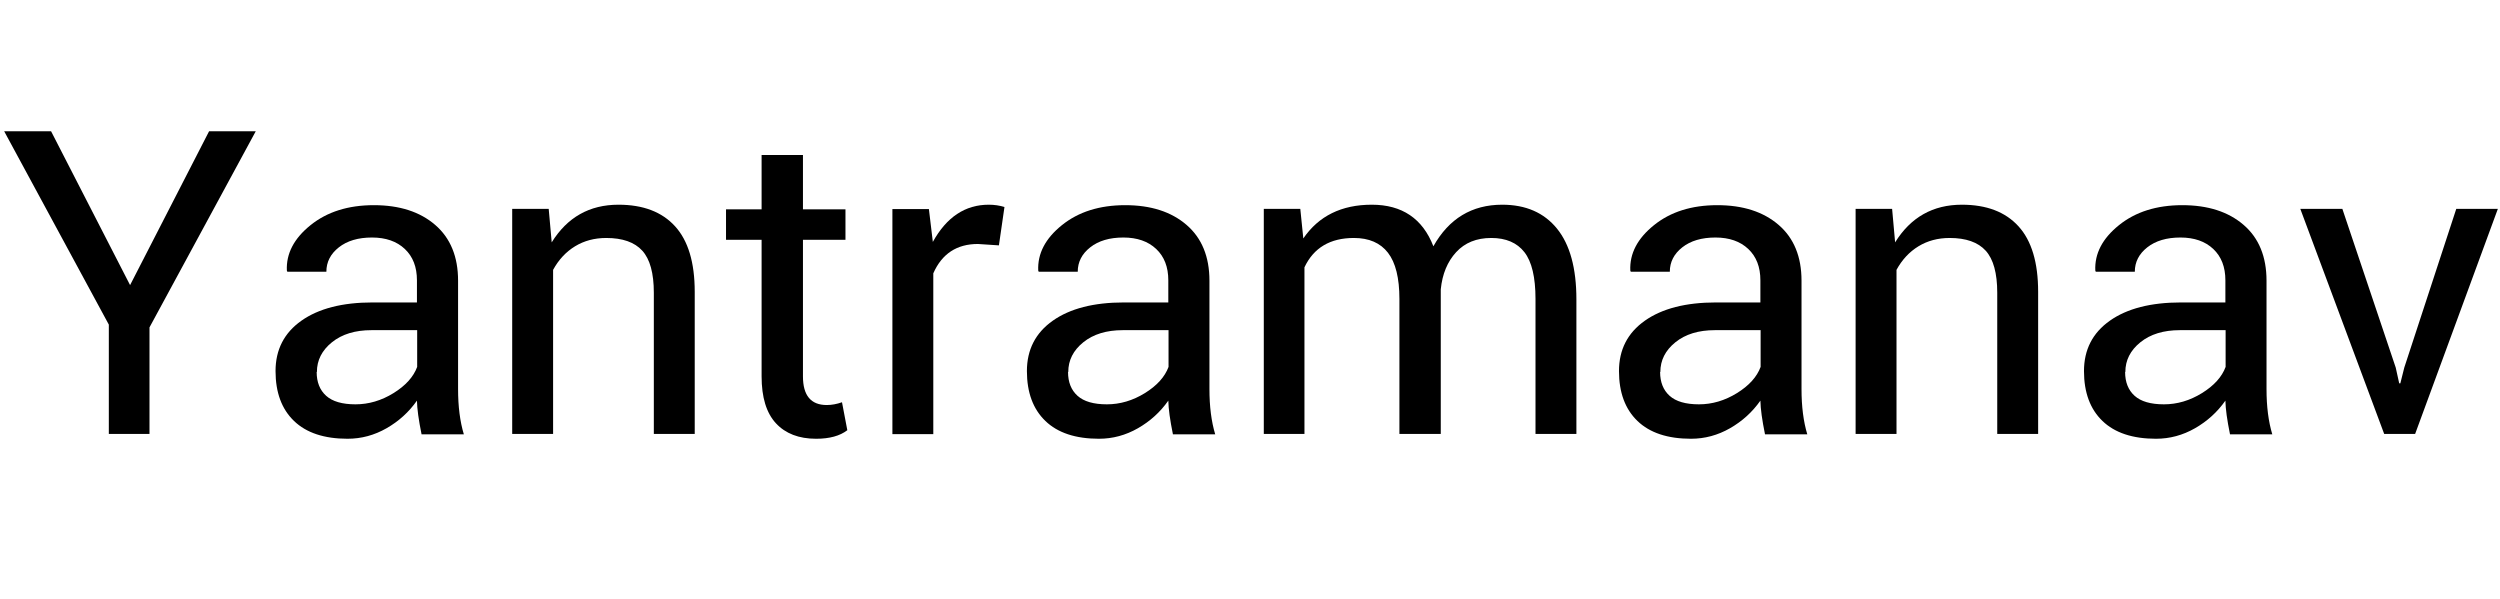 <svg width="75.742" height="18.156" viewBox="0 0 75.742 18.156" xmlns="http://www.w3.org/2000/svg"><path transform="translate(0 13.146) scale(.007 -.007)" d="M647 0H471V473L18 1310H221L563 644L905 1310H1107L647 461Z"/><path transform="translate(7.69 13.146) scale(.007 -.007)" d="m406-21q-152 0-232 77t-80 216 112 218 308 79h192v96q0 86-52.5 135.5t-142 49.5-143.5-42.5-54-105.5h-169l-2 5q-5 110 102.5 196.5t274 86.5 265.5-85.5 99-241.5v-469q0-113 25-196h-183q-19 93-20 146-52-74-131.5-119.5t-168.5-45.5zm-133 289h-1q0-66 41-103t127-37 164.5 48.5 102.5 113.5v159h-198q-106 0-171-52.5t-65-128.5z"/><path transform="translate(14.615 13.146) scale(.007 -.007)" d="m129 974h158l13-145q101 163 289 163 160 0 245-93.5t85-283.5v-615h-177v611q0 127-50 182t-156 55q-76 0-135-36t-95-102v-710h-177z"/><path transform="translate(21.779 13.146) scale(.007 -.007)" d="m185 1207h179v-235h184v-132h-184v-591q0-124 103-124 32 0 66 12l23-121q-48-37-135-37-112 0-174 67t-62 203v591h-154v132h154z"/><path transform="translate(26.134 13.146) scale(.007 -.007)" d="m306-1h-177v974h158l17-142q89 161 242 161 36 0 68-10l-24-166-91 6q-137 0-193-127z"/><path transform="translate(30.454 13.146) scale(.007 -.007)" d="m406-21q-152 0-232 77t-80 216 112 218 308 79h192v96q0 86-52.5 135.5t-142 49.5-143.5-42.5-54-105.5h-169l-2 5q-5 110 102.5 196.5t274 86.5 265.5-85.5 99-241.5v-469q0-113 25-196h-183q-19 93-20 146-52-74-131.5-119.5t-168.5-45.5zm-133 289h-1q0-66 41-103t127-37 164.5 48.5 102.5 113.5v159h-198q-106 0-171-52.5t-65-128.5z"/><path transform="translate(37.379 13.146) scale(.007 -.007)" d="m306 0h-176v974h158l13-128q100 146 296.5 146t266.5-180q101 180 298 180 153 0 237-103.5t84-306.5v-582h-177v584q0 141-48 202.5t-143.5 61.5-152-61.5-66.5-160.5v-626h-179v584q0 136-49.5 200t-147.5 64q-154 0-214-127z"/><path transform="translate(48.392 13.146) scale(.007 -.007)" d="m406-21q-152 0-232 77t-80 216 112 218 308 79h192v96q0 86-52.5 135.5t-142 49.5-143.5-42.5-54-105.5h-169l-2 5q-5 110 102.5 196.5t274 86.5 265.5-85.5 99-241.5v-469q0-113 25-196h-183q-19 93-20 146-52-74-131.5-119.5t-168.5-45.5zm-133 289h-1q0-66 41-103t127-37 164.5 48.5 102.5 113.5v159h-198q-106 0-171-52.5t-65-128.5z"/><path transform="translate(55.316 13.146) scale(.007 -.007)" d="m129 974h158l13-145q101 163 289 163 160 0 245-93.5t85-283.5v-615h-177v611q0 127-50 182t-156 55q-76 0-135-36t-95-102v-710h-177z"/><path transform="translate(62.48 13.146) scale(.007 -.007)" d="m406-21q-152 0-232 77t-80 216 112 218 308 79h192v96q0 86-52.5 135.5t-142 49.5-143.5-42.5-54-105.5h-169l-2 5q-5 110 102.5 196.5t274 86.5 265.5-85.5 99-241.5v-469q0-113 25-196h-183q-19 93-20 146-52-74-131.5-119.5t-168.5-45.5zm-133 289h-1q0-66 41-103t127-37 164.5 48.5 102.5 113.5v159h-198q-106 0-171-52.5t-65-128.5z"/><path transform="translate(69.405 13.146) scale(.007 -.007)" d="m223 974 231-687 15-68h5l17 68 225 687h180l-358-974h-134l-363 974z"/></svg>